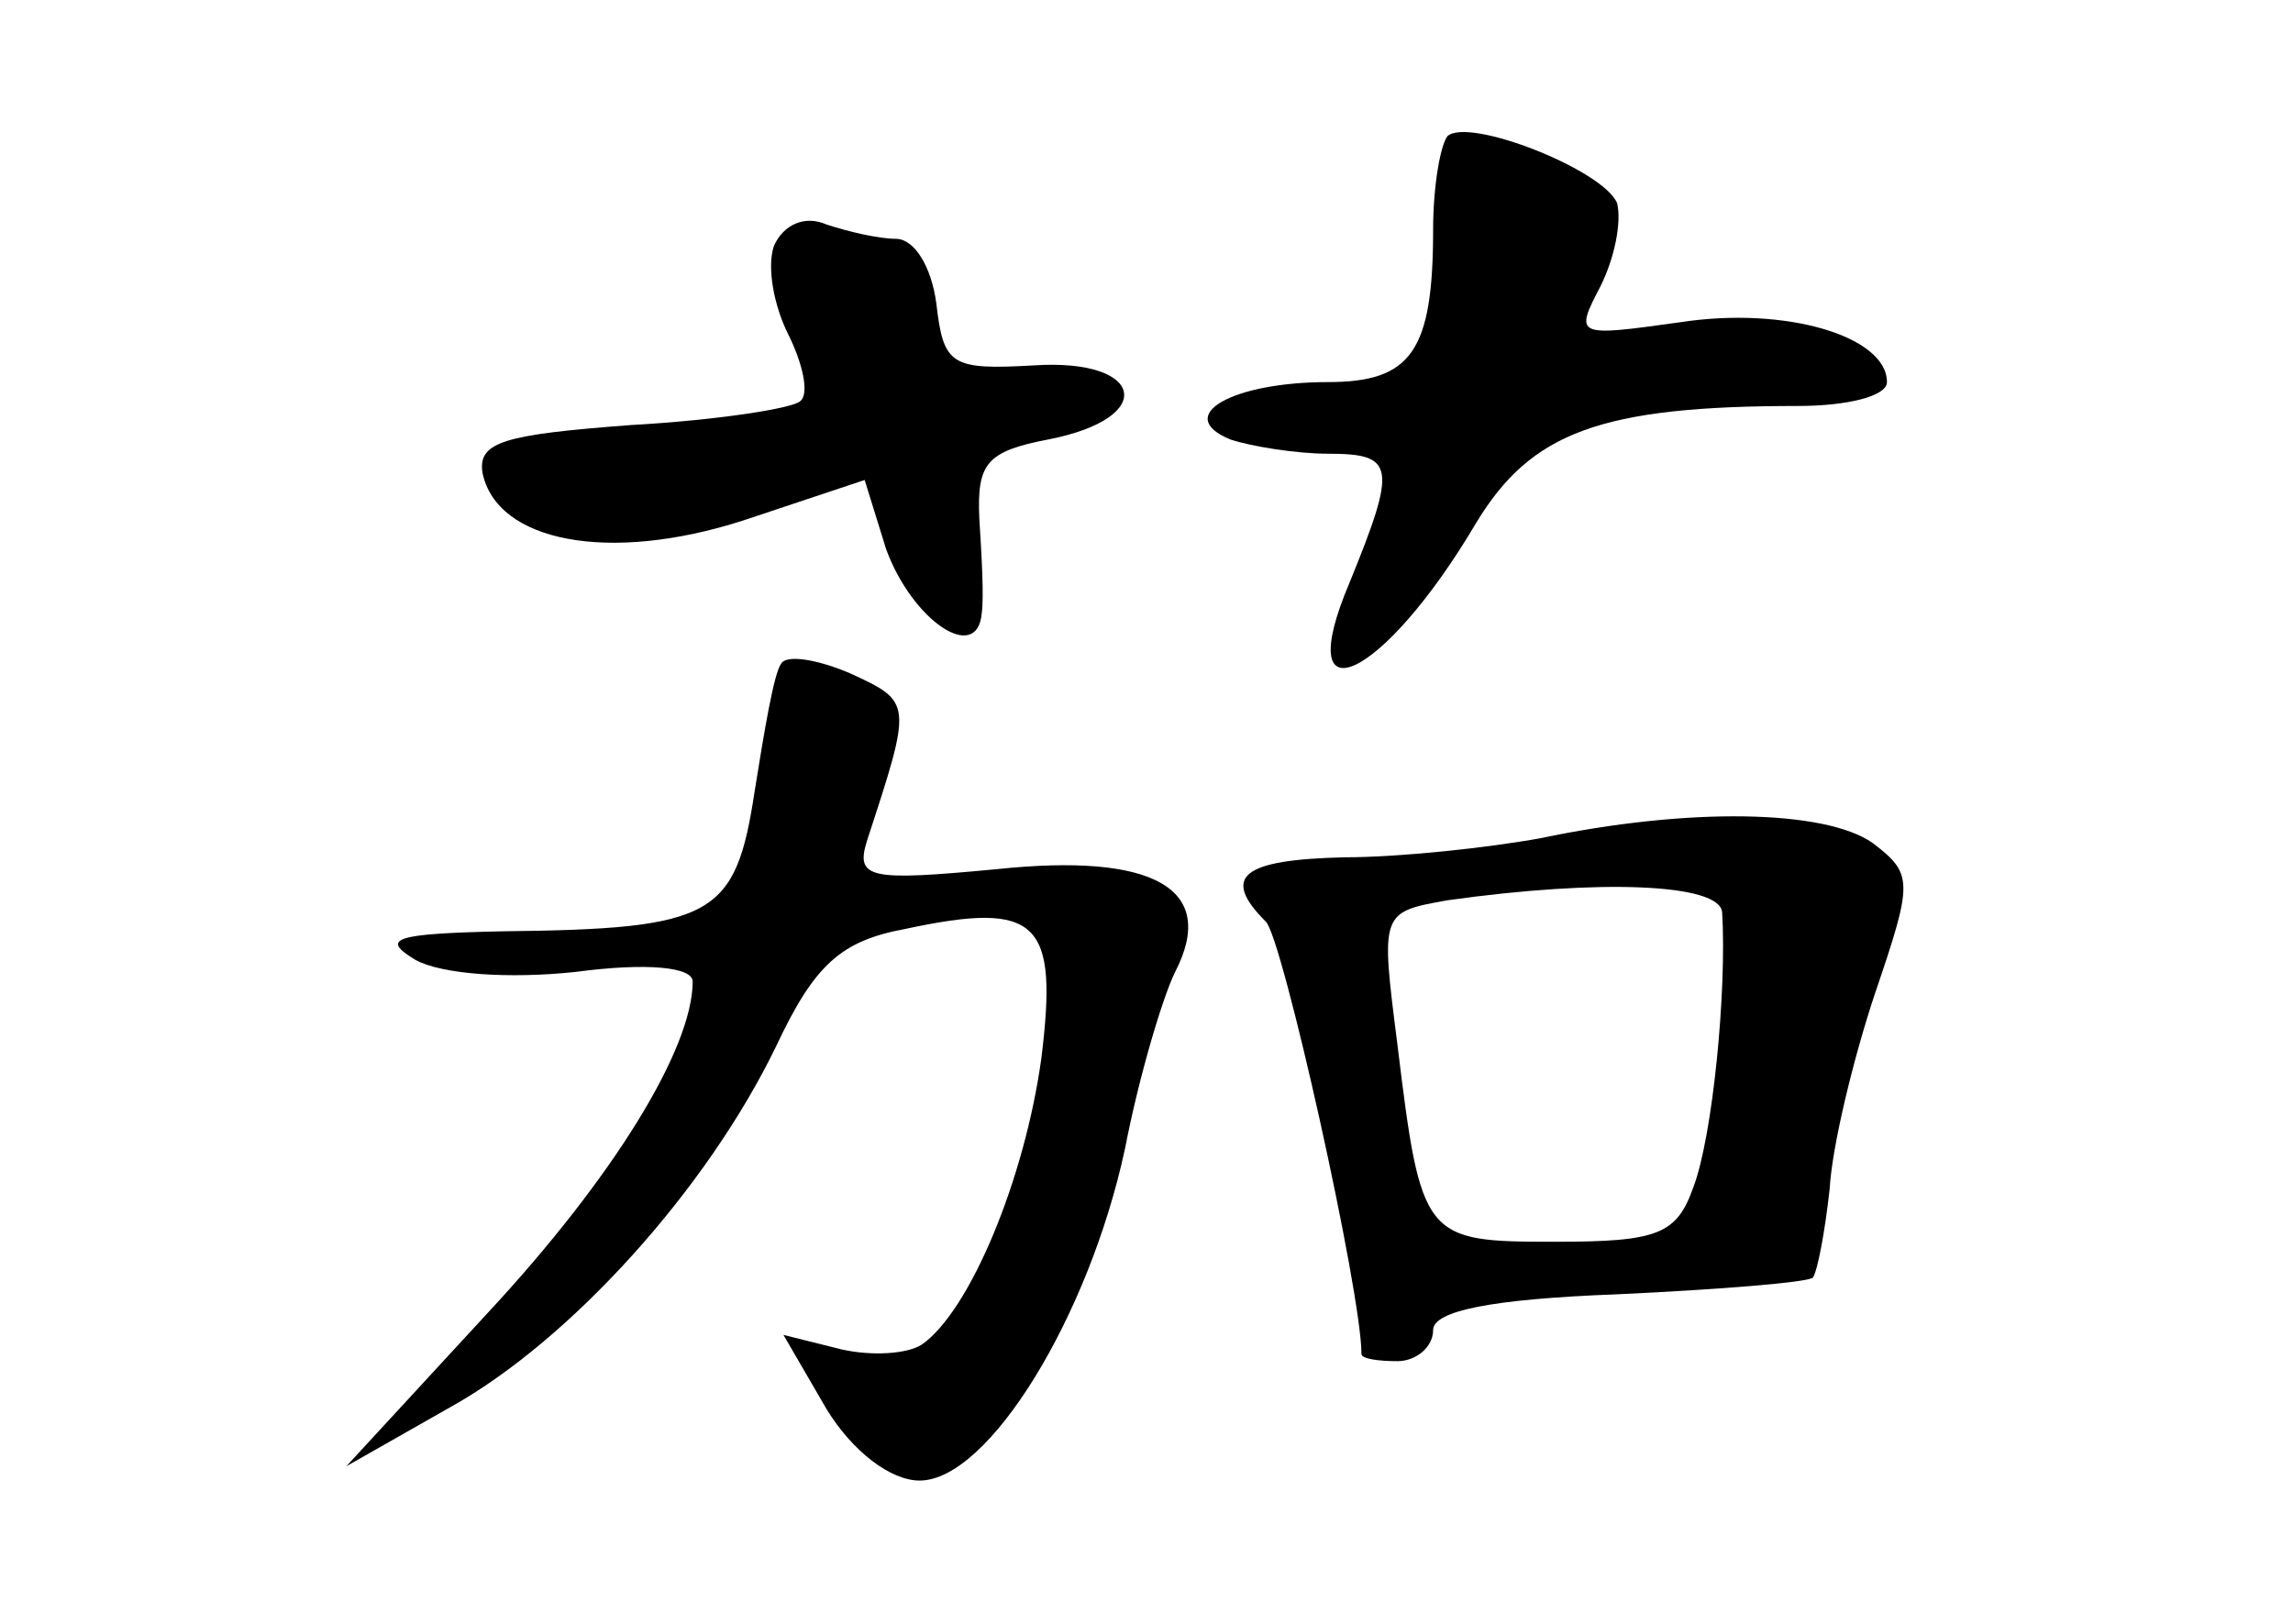 <?xml version="1.0" standalone="no"?>
<!DOCTYPE svg PUBLIC "-//W3C//DTD SVG 20010904//EN"
 "http://www.w3.org/TR/2001/REC-SVG-20010904/DTD/svg10.dtd">
<svg version="1.0" xmlns="http://www.w3.org/2000/svg"
 width="96pt" height="68pt" viewBox="0 0 96 68"
 preserveAspectRatio="xMidYMid meet">
<g transform="translate(0,68) scale(0.1,-0.1)"
fill="#000000" stroke="none">
<path d="M606 623 c-3 -4 -6 -21 -6 -39 0 -51 -9 -64 -44 -64 -40 0 -65 -14
-41 -24 9 -3 28 -6 41 -6 28 0 29 -5 9 -54 -25 -59 14 -41 53 25 23 38 52 49
135 49 20 0 37 4 37 10 0 19 -42 32 -87 25 -43 -6 -44 -6 -33 15 6 12 9 27 7
35 -6 14 -62 36 -71 28z"/>
<path d="M324 577 c-3 -9 0 -25 6 -37 6 -12 9 -25 5 -28 -3 -3 -35 -8 -71 -10
-53 -4 -64 -7 -62 -20 6 -29 53 -38 109 -20 l51 17 9 -29 c11 -30 38 -48 40
-27 1 7 0 24 -1 40 -1 23 3 28 29 33 46 9 40 34 -6 31 -35 -2 -38 0 -41 26 -2
15 -9 27 -17 27 -7 0 -20 3 -29 6 -9 4 -18 0 -22 -9z"/>
<path d="M327 402 c-3 -4 -7 -28 -11 -53 -8 -53 -17 -58 -106 -59 -45 -1 -51
-3 -36 -12 11 -6 39 -8 67 -5 30 4 49 2 49 -4 0 -28 -33 -82 -86 -139 l-59
-64 44 25 c50 28 107 91 136 151 16 34 27 44 54 49 56 12 64 3 57 -54 -7 -51
-30 -106 -50 -120 -6 -4 -21 -5 -34 -2 l-24 6 18 -31 c11 -18 27 -30 39 -30
29 0 71 69 86 139 6 31 16 64 21 74 18 35 -9 50 -75 43 -53 -5 -59 -4 -54 12
19 58 19 58 -7 70 -14 6 -27 8 -29 4z"/>
<path d="M645 329 c-22 -4 -59 -8 -82 -8 -43 -1 -52 -8 -33 -27 7 -7 40 -155
40 -181 0 -2 7 -3 15 -3 8 0 15 6 15 13 0 8 24 13 77 15 43 2 80 5 82 7 2 3 5
19 7 37 1 18 10 55 19 82 16 47 16 50 -1 63 -20 14 -77 15 -139 2z m76 -31 c2
-33 -4 -94 -12 -115 -7 -20 -15 -23 -58 -23 -55 0 -56 1 -66 83 -7 55 -7 55
21 60 64 9 114 7 115 -5z"/>
</g>
</svg>
